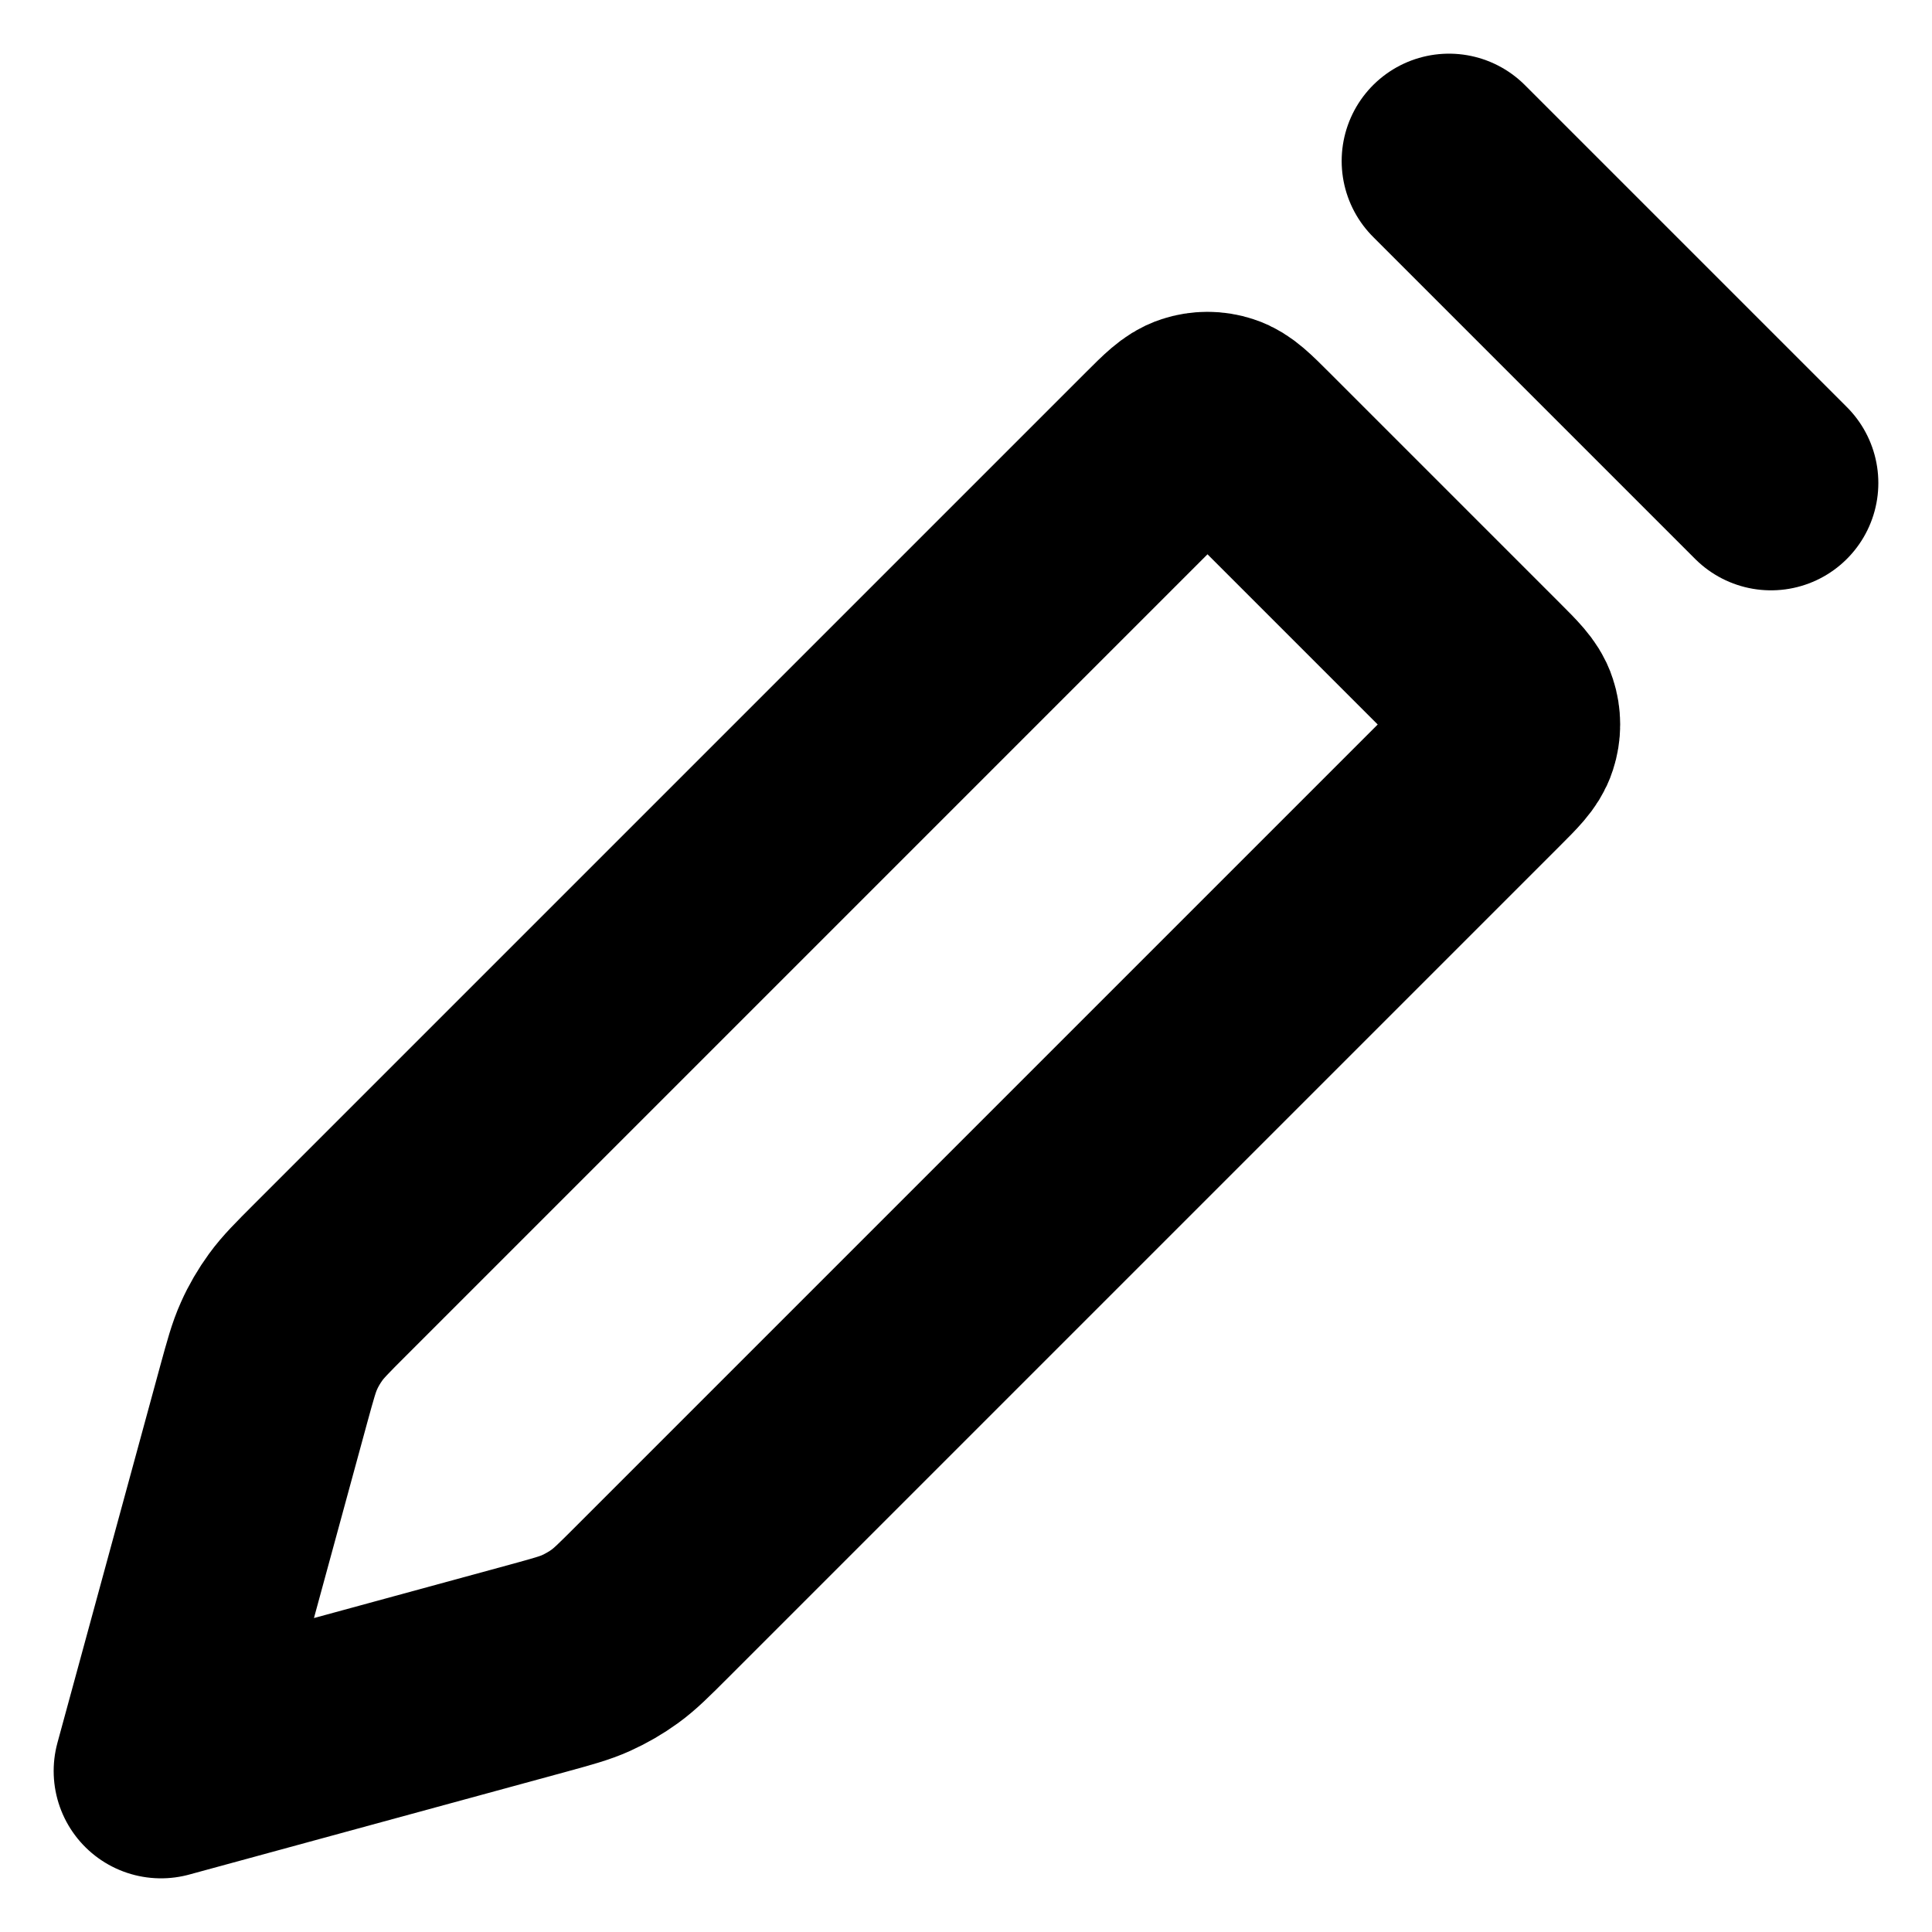 <svg width="18" height="18" viewBox="0 0 18 18" fill="none" xmlns="http://www.w3.org/2000/svg">
<g clip-path="url(#clip0_220_138)">
<path d="M13.5 1.5L16.5 4.5M1.5 16.5L2.457 12.99C2.52 12.761 2.551 12.646 2.599 12.54C2.641 12.445 2.694 12.355 2.755 12.271C2.824 12.176 2.908 12.092 3.076 11.924L10.826 4.174C10.974 4.026 11.049 3.951 11.134 3.924C11.209 3.899 11.291 3.899 11.366 3.924C11.451 3.951 11.526 4.026 11.674 4.174L13.826 6.326C13.974 6.474 14.049 6.548 14.076 6.634C14.101 6.709 14.101 6.791 14.076 6.866C14.049 6.952 13.974 7.026 13.826 7.174L6.076 14.924C5.908 15.092 5.824 15.176 5.729 15.245C5.645 15.306 5.555 15.358 5.46 15.401C5.354 15.449 5.239 15.48 5.01 15.543L1.5 16.5Z" stroke="black" stroke-width="2" stroke-linecap="round" stroke-linejoin="round"/>
</g>
<defs>
<clipPath id="clip0_220_138">
<rect width="18" height="18" fill="white"/>
</clipPath>
</defs>
</svg>
